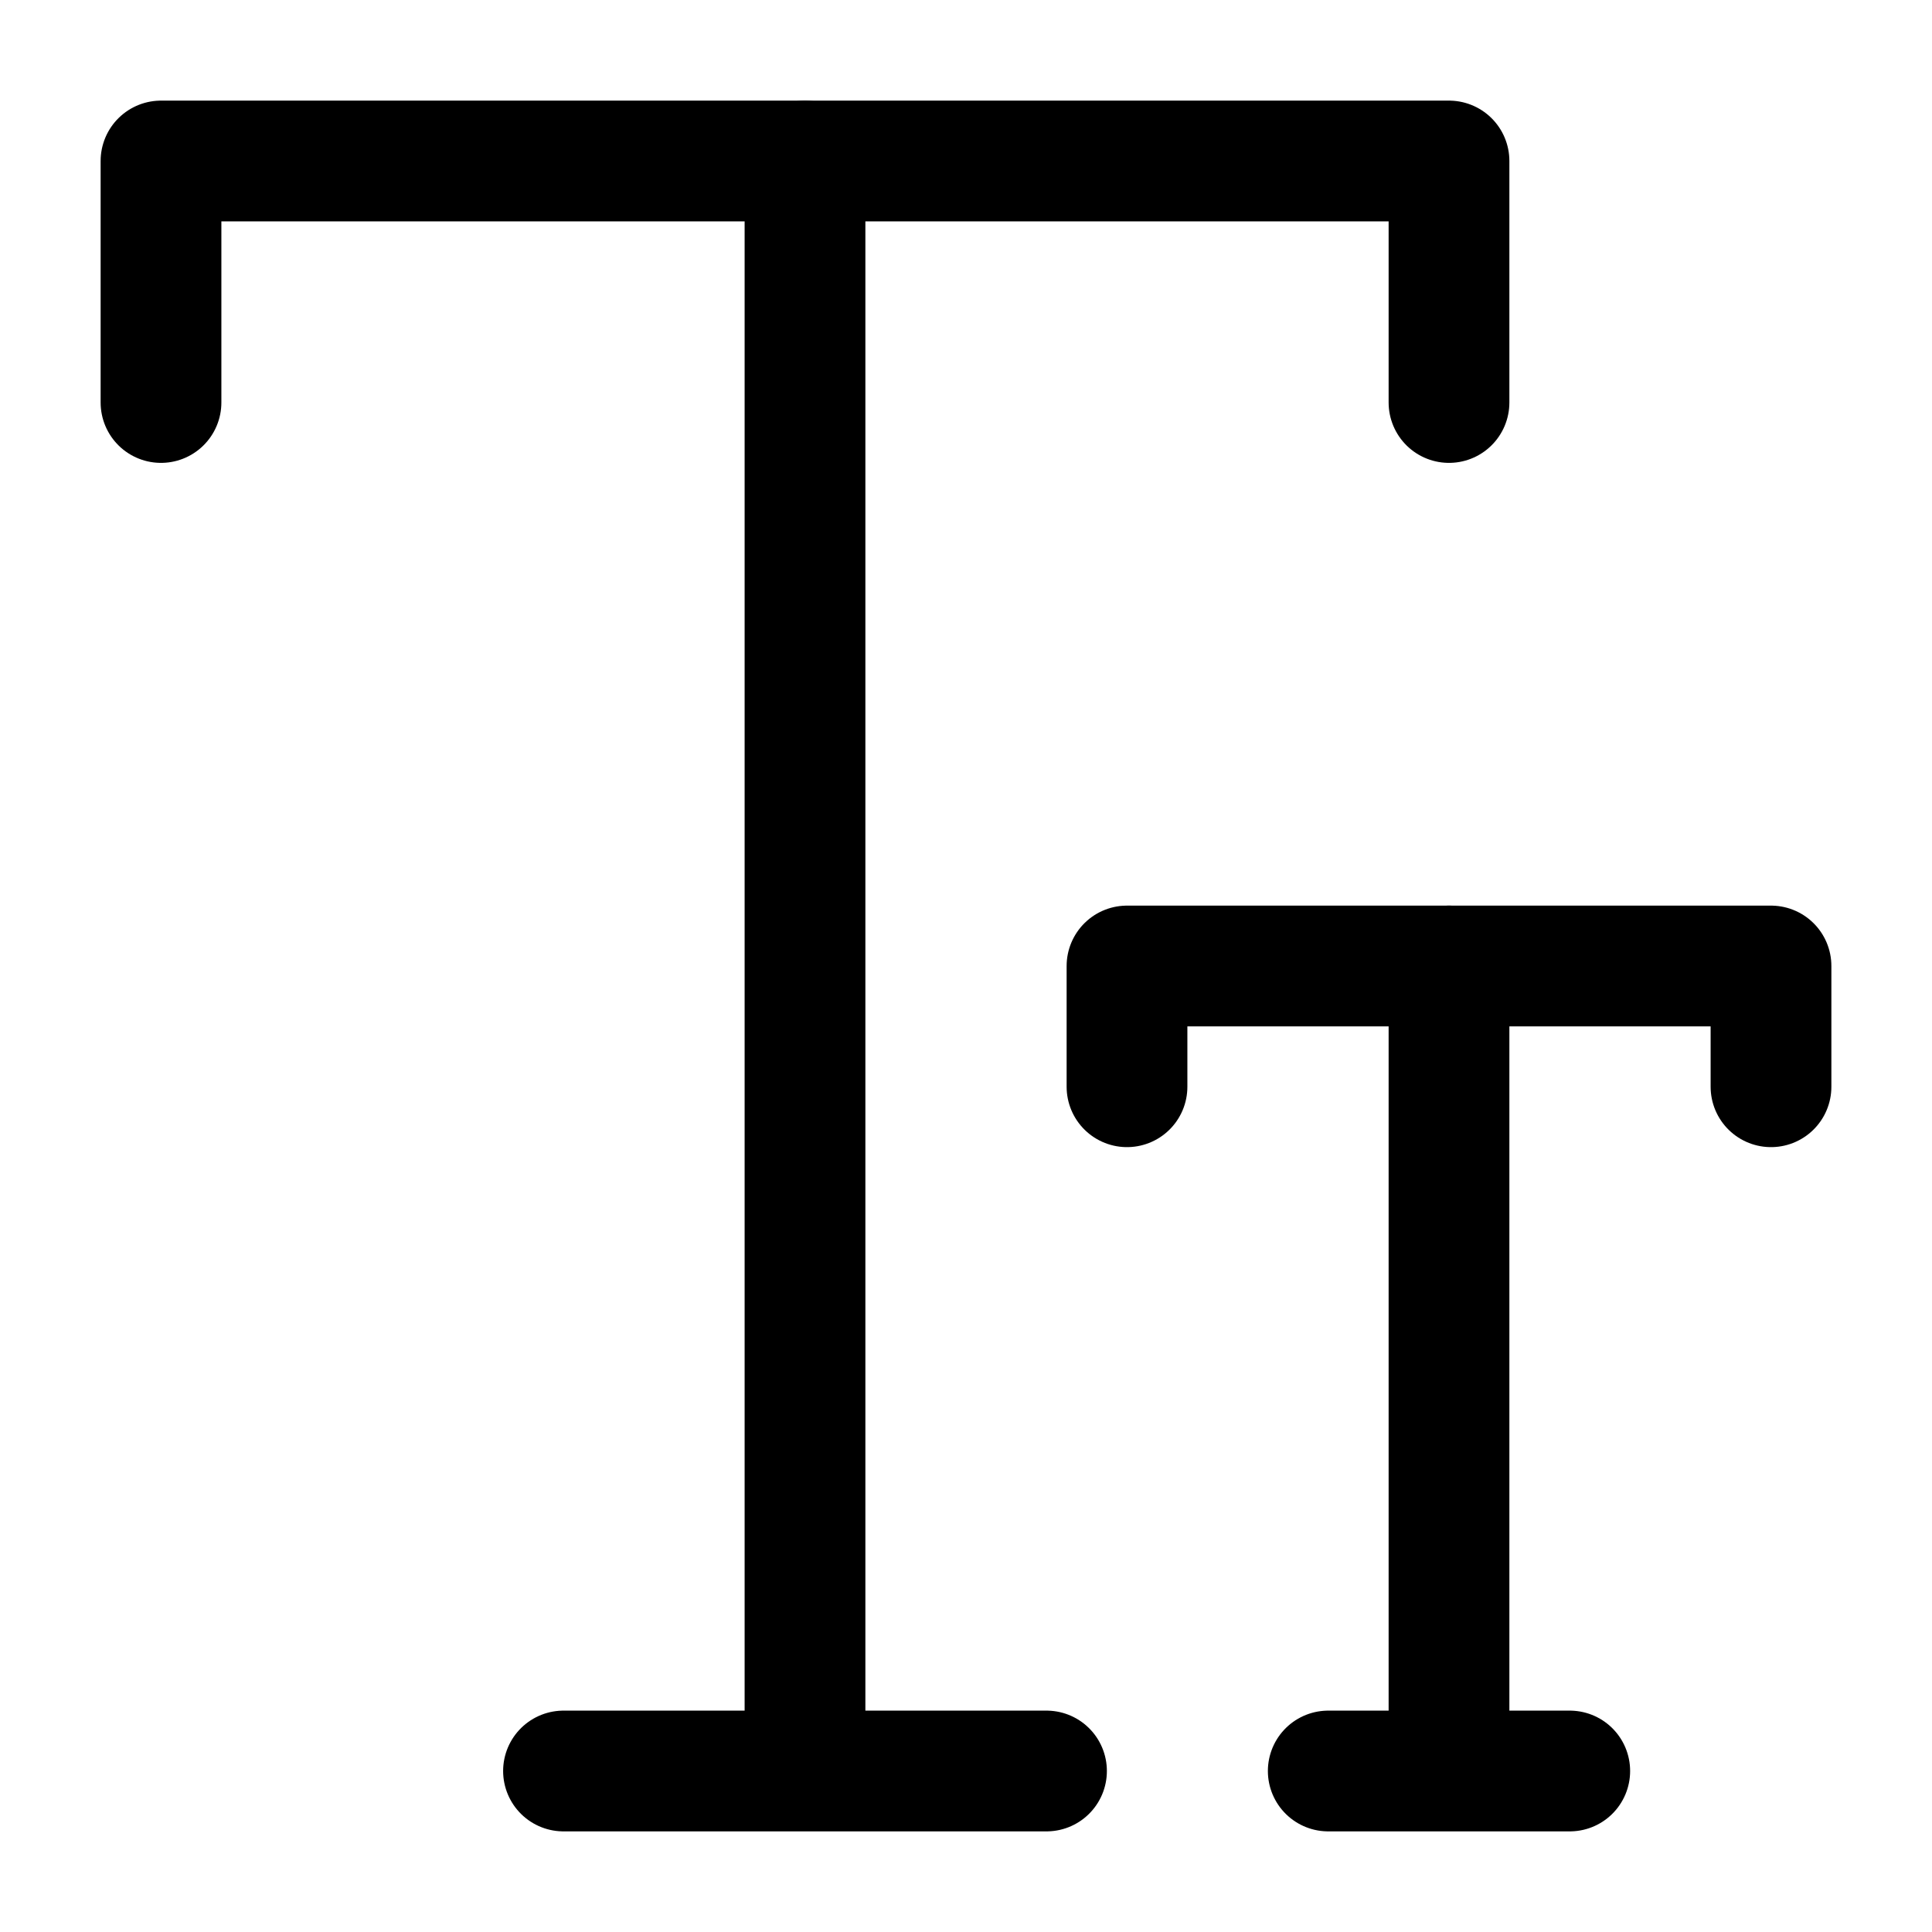 <svg width="24" height="24" viewBox="0 0 24 24" fill="none" xmlns="http://www.w3.org/2000/svg">
<path d="M19.5 22H16.5H18V12" stroke="black" stroke-width="1.5" stroke-miterlimit="10" stroke-linecap="round" stroke-linejoin="round"/>
<path d="M14 13.5V12H22V13.5" stroke="black" stroke-width="1.5" stroke-miterlimit="10" stroke-linecap="round" stroke-linejoin="round"/>
<path d="M13 22H7H10V2" stroke="black" stroke-width="1.5" stroke-miterlimit="10" stroke-linecap="round" stroke-linejoin="round"/>
<path d="M2 5V2H18V5" stroke="black" stroke-width="1.5" stroke-miterlimit="10" stroke-linecap="round" stroke-linejoin="round"/>
</svg>
